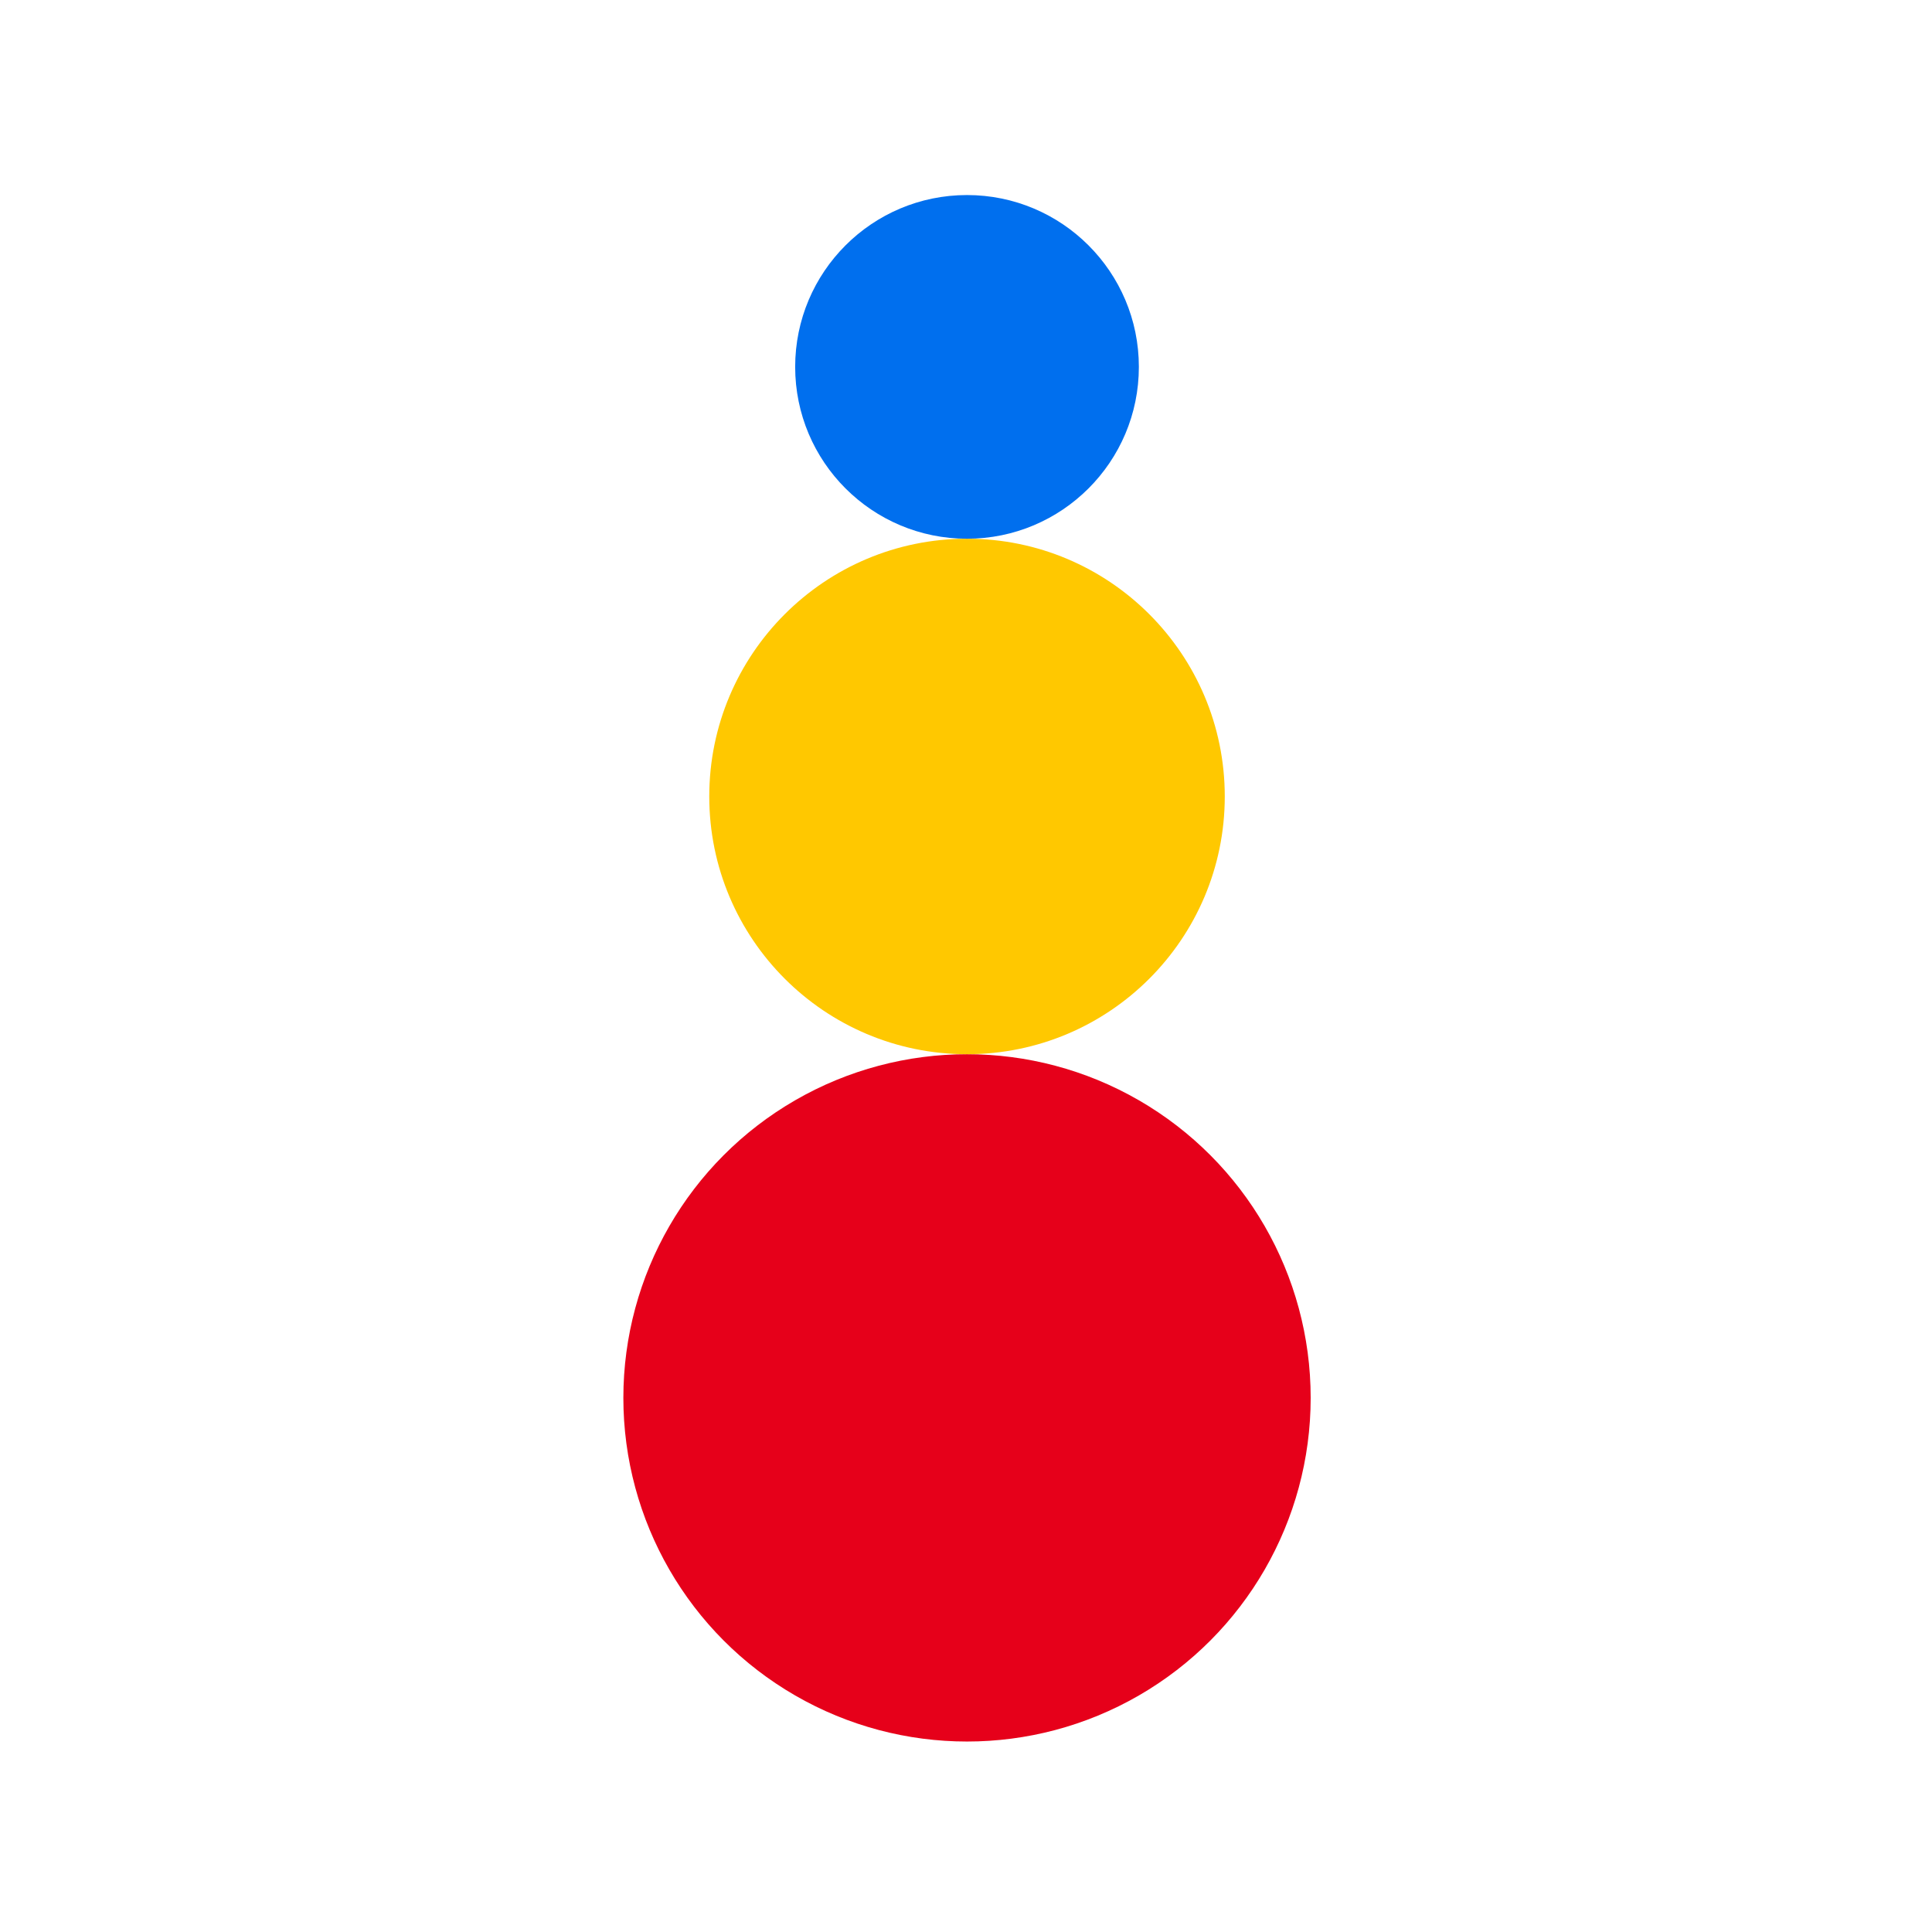 <?xml version="1.0" encoding="UTF-8" standalone="no"?>
<!-- Created with Inkscape (http://www.inkscape.org/) -->

<svg
   width="120"
   height="120"
   viewBox="0 0 31.75 31.75"
   version="1.1"
   id="svg1"
   xml:space="preserve"
   xmlns="http://www.w3.org/2000/svg"
   xmlns:svg="http://www.w3.org/2000/svg"><defs
     id="defs1" /><g
     id="layer1"
     transform="translate(-141.135,-121.061)"><g
       id="g1"
       transform="matrix(0.601,0,0,0.601,126.797,69.963)"><circle
         style="fill:#e6001a;fill-opacity:1;stroke:none;stroke-width:0"
         id="path1"
         cx="50.299"
         cy="123.245"
         r="9.397" /><circle
         style="fill:#ffc800;fill-opacity:1;stroke:none;stroke-width:0"
         id="path1-7"
         cx="50.299"
         cy="106.8"
         r="7.048" /><circle
         style="fill:#006fee;fill-opacity:1;stroke:none;stroke-width:0"
         id="path1-7-1"
         cx="50.299"
         cy="95.054"
         r="4.699" /></g></g></svg>
